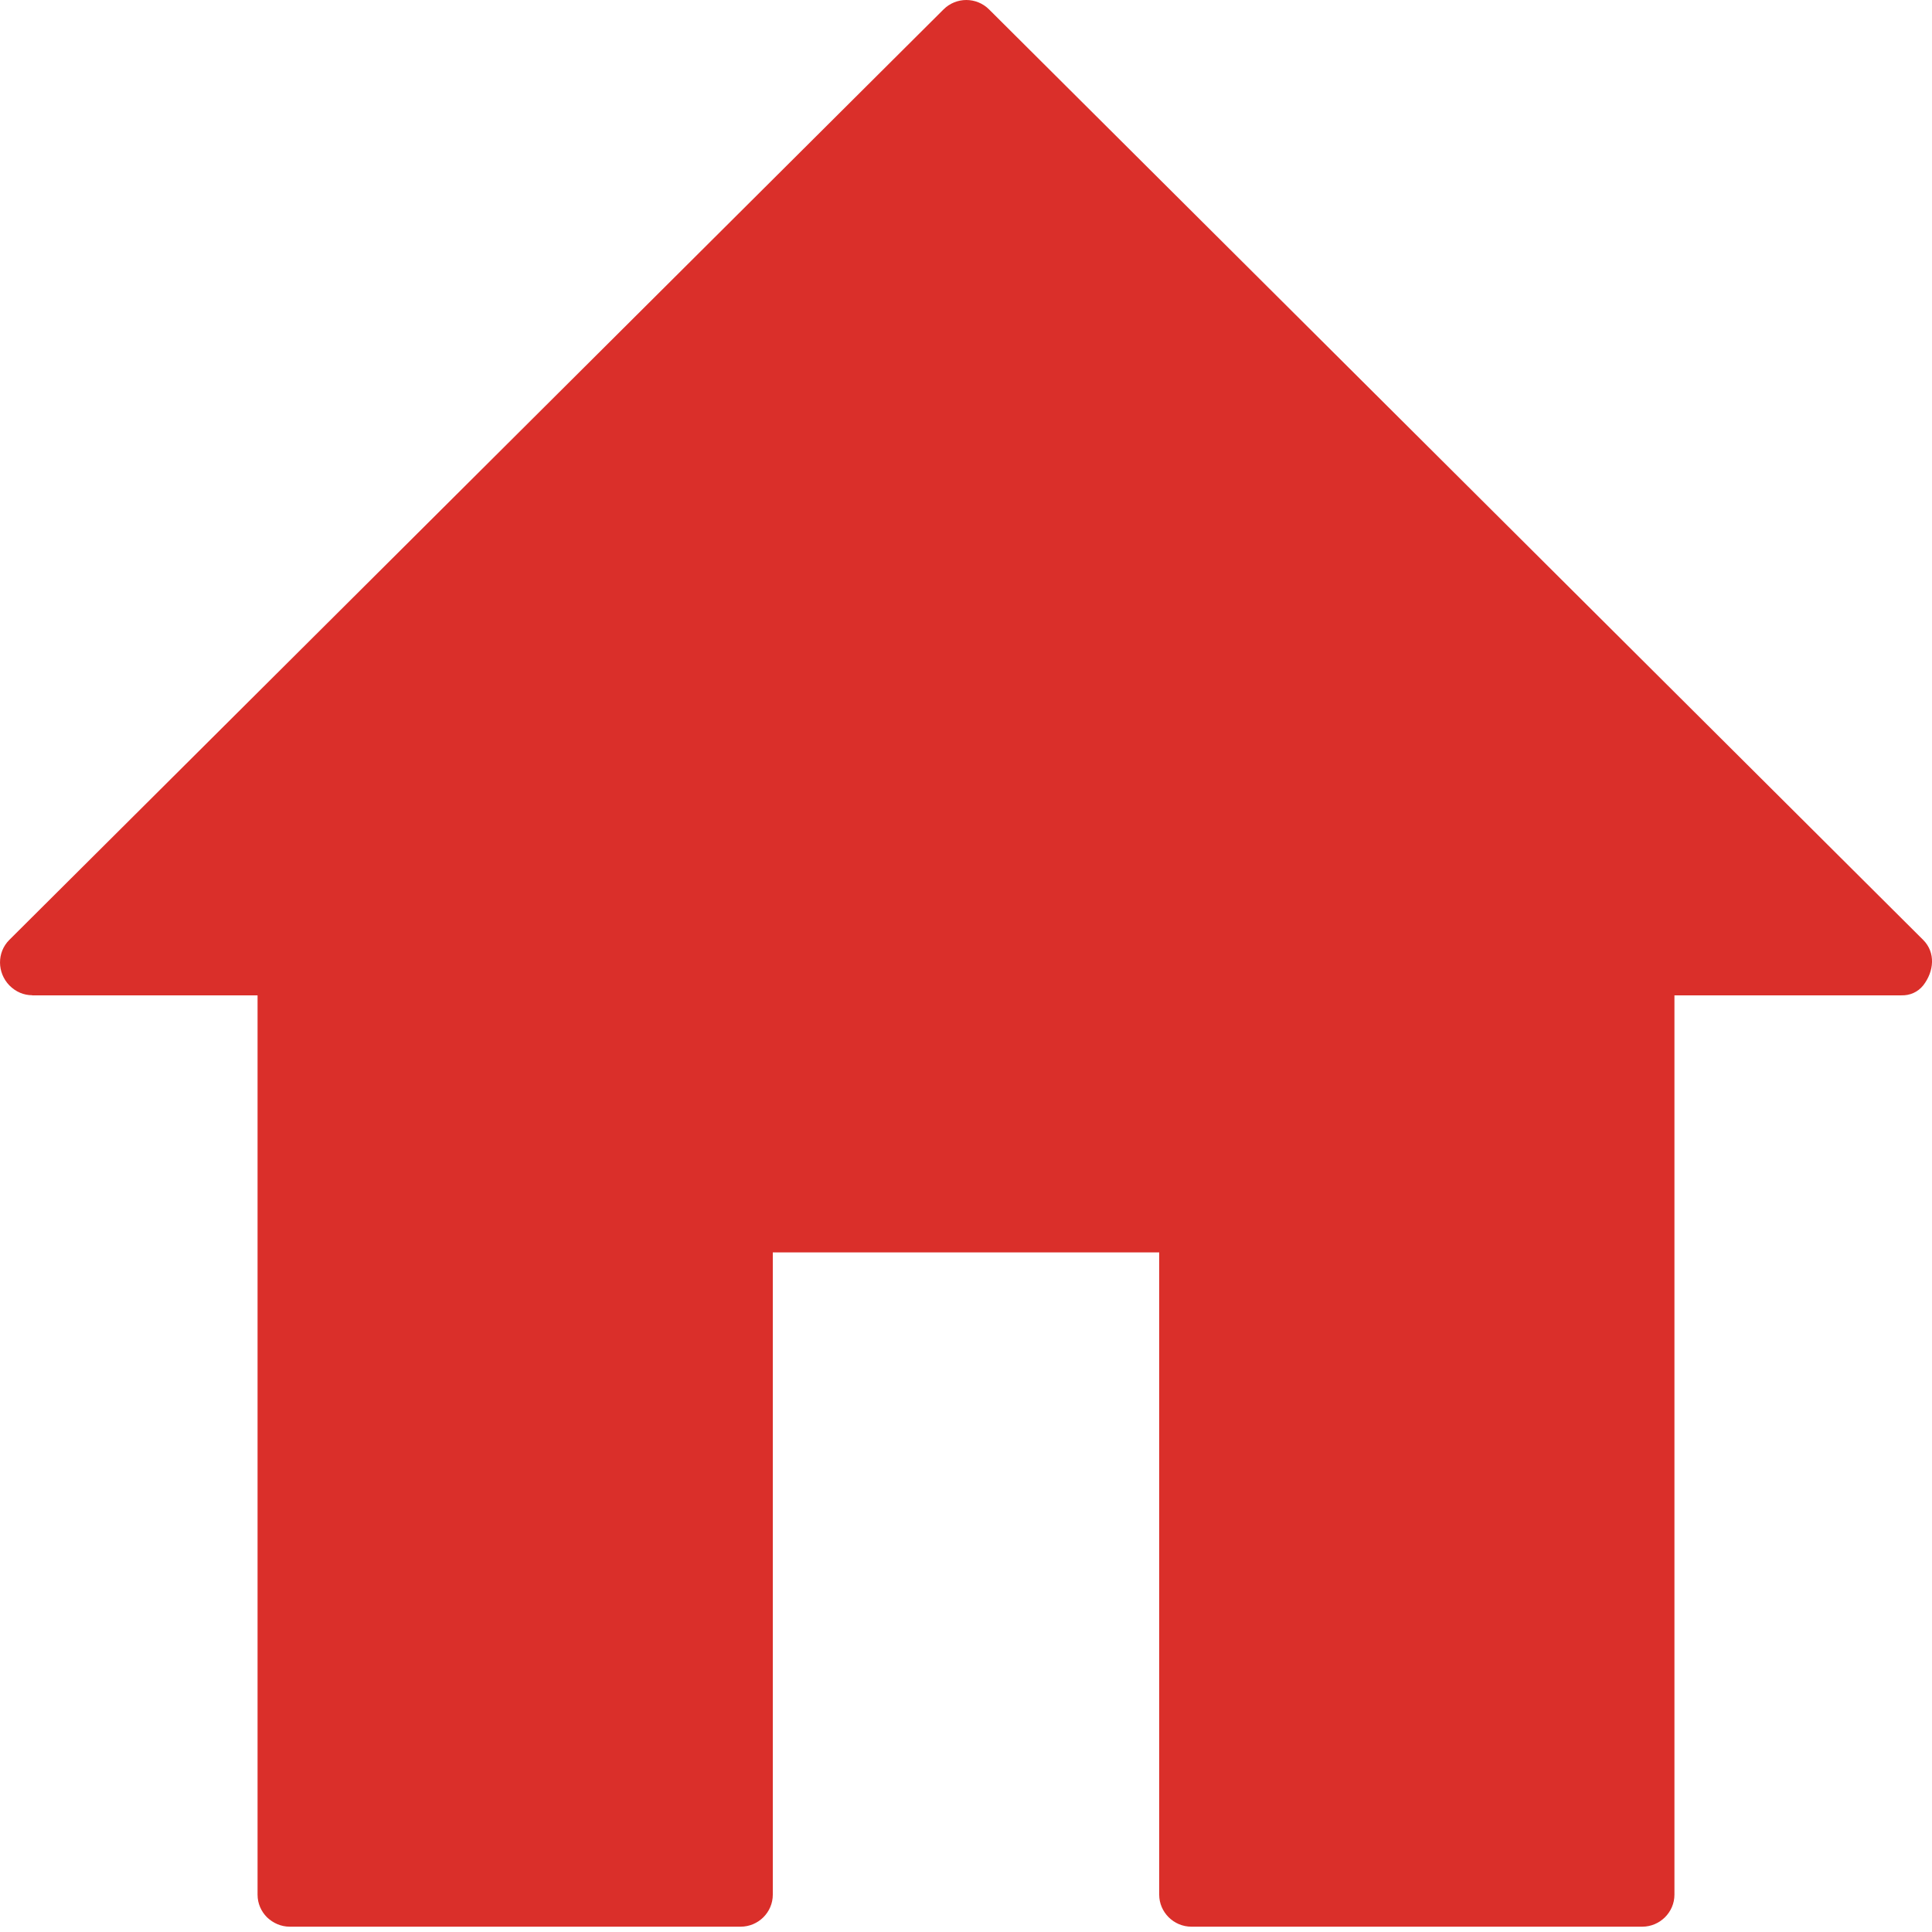 <?xml version="1.0" encoding="UTF-8"?>
<svg width="16px" height="16px" viewBox="0 0 16 16" version="1.1" xmlns="http://www.w3.org/2000/svg" xmlns:xlink="http://www.w3.org/1999/xlink">
    <!-- Generator: Sketch 45.2 (43514) - http://www.bohemiancoding.com/sketch -->
    <title>Fill 1</title>
    <desc>Created with Sketch.</desc>
    <defs></defs>
    <g id="Visual-Cerca-de-ti-1280" stroke="none" stroke-width="1" fill="none" fill-rule="evenodd">
        <g id="Cerca-de-ti/pagina-artículo-ON" transform="translate(-157, -204)" fill="#DA2F2A">
            <path d="M172.927,211.784 L165.191,204.078 C165.087,203.974 164.918,203.974 164.814,204.078 L157.077,211.784 C156.973,211.888 156.976,212.055 157.077,212.16 C157.131,212.215 157.198,212.242 157.266,212.242 L157.266,212.243 L159.133,212.243 L159.133,219.691 C159.133,219.764 159.163,219.83 159.211,219.878 C159.261,219.926 159.327,219.956 159.4,219.956 L163.133,219.956 C163.281,219.956 163.4,219.836 163.4,219.691 L163.4,214.372 L166.6,214.372 L166.6,219.691 C166.6,219.836 166.72,219.956 166.867,219.956 L170.6,219.956 C170.747,219.956 170.867,219.836 170.867,219.691 L170.867,212.243 L172.746,212.243 C172.816,212.245 172.882,212.217 172.927,212.161 C173.018,212.044 173.031,211.888 172.927,211.784 Z" id="Fill-1"></path>
        </g>
    </g>
</svg>